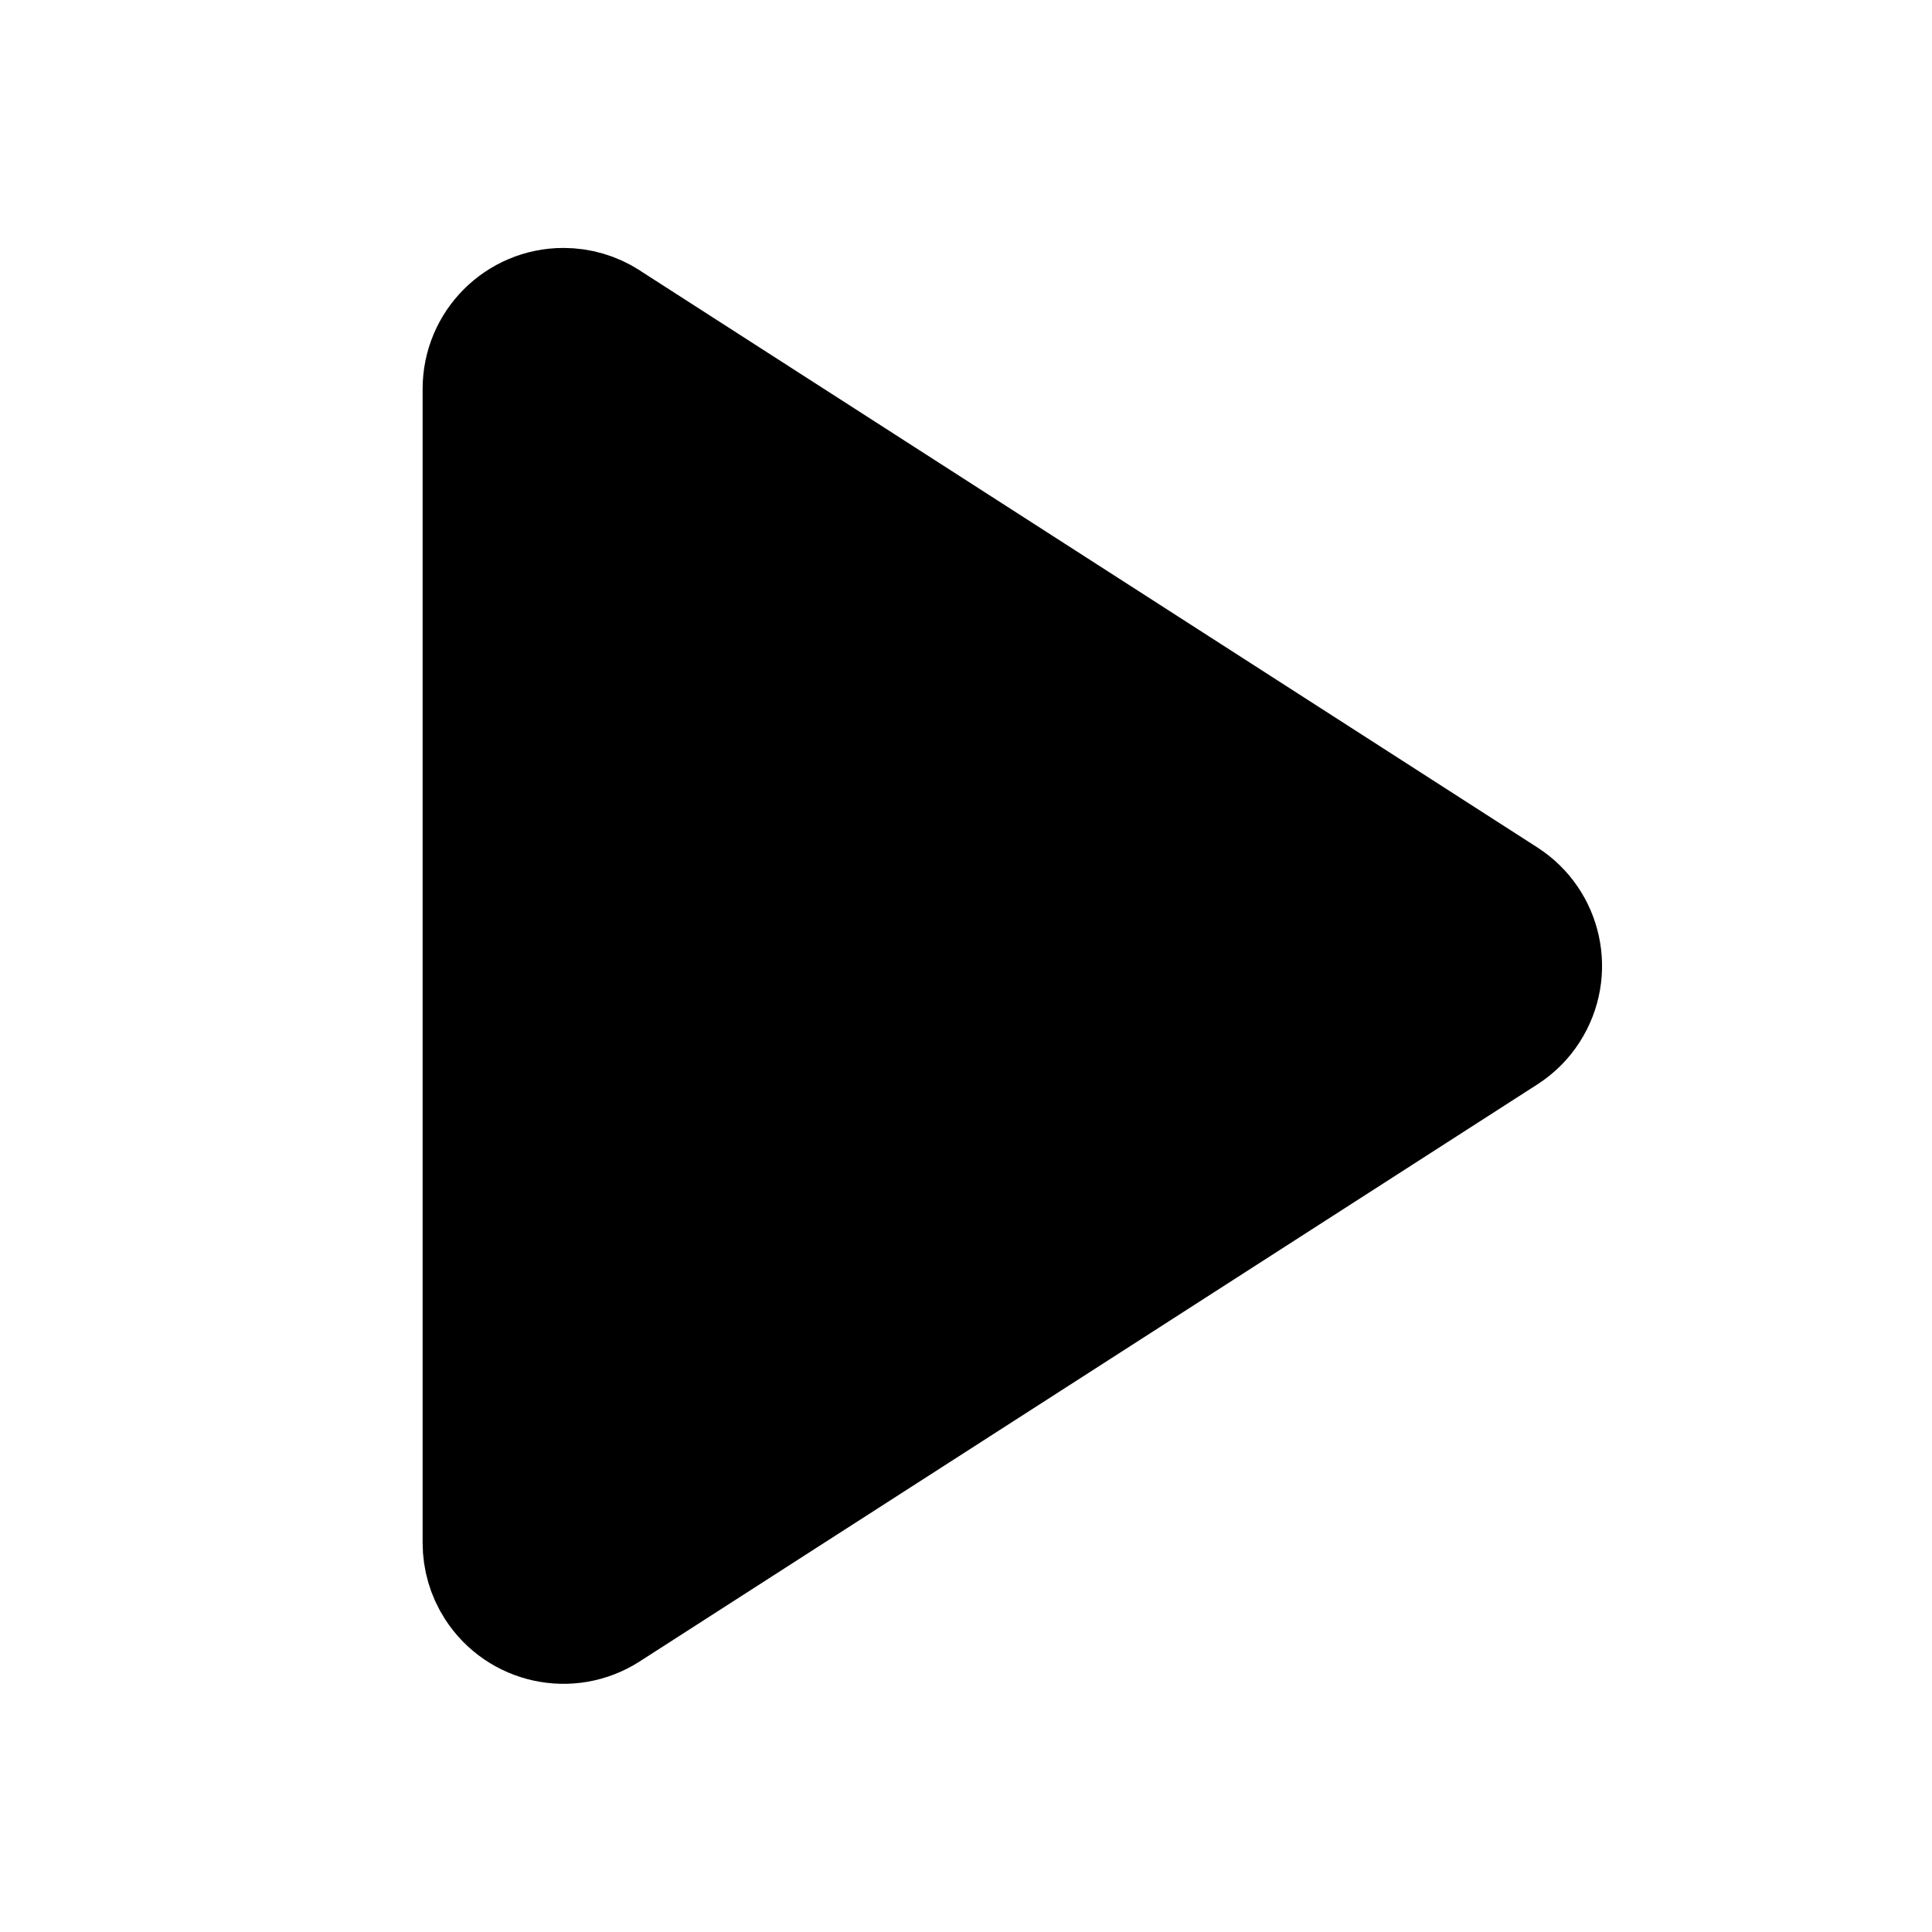<svg height="24" viewBox="0 0 24 24" width="24" xmlns="http://www.w3.org/2000/svg">
    <path d="m7.541 3.99 11.151 7.168c.465.299.599.917.3 1.382-.077.121-.18.223-.3.3l-11.151 7.168c-.465.299-1.083.164-1.382-.3-.104-.161-.159-.349-.159-.541v-14.337c0-.552.448-1 1-1 .192 0 .379.055.541.159z" fill="currentColor" stroke="currentColor" stroke-linecap="round" stroke-linejoin="round" stroke-width="1.5"/>
</svg>
